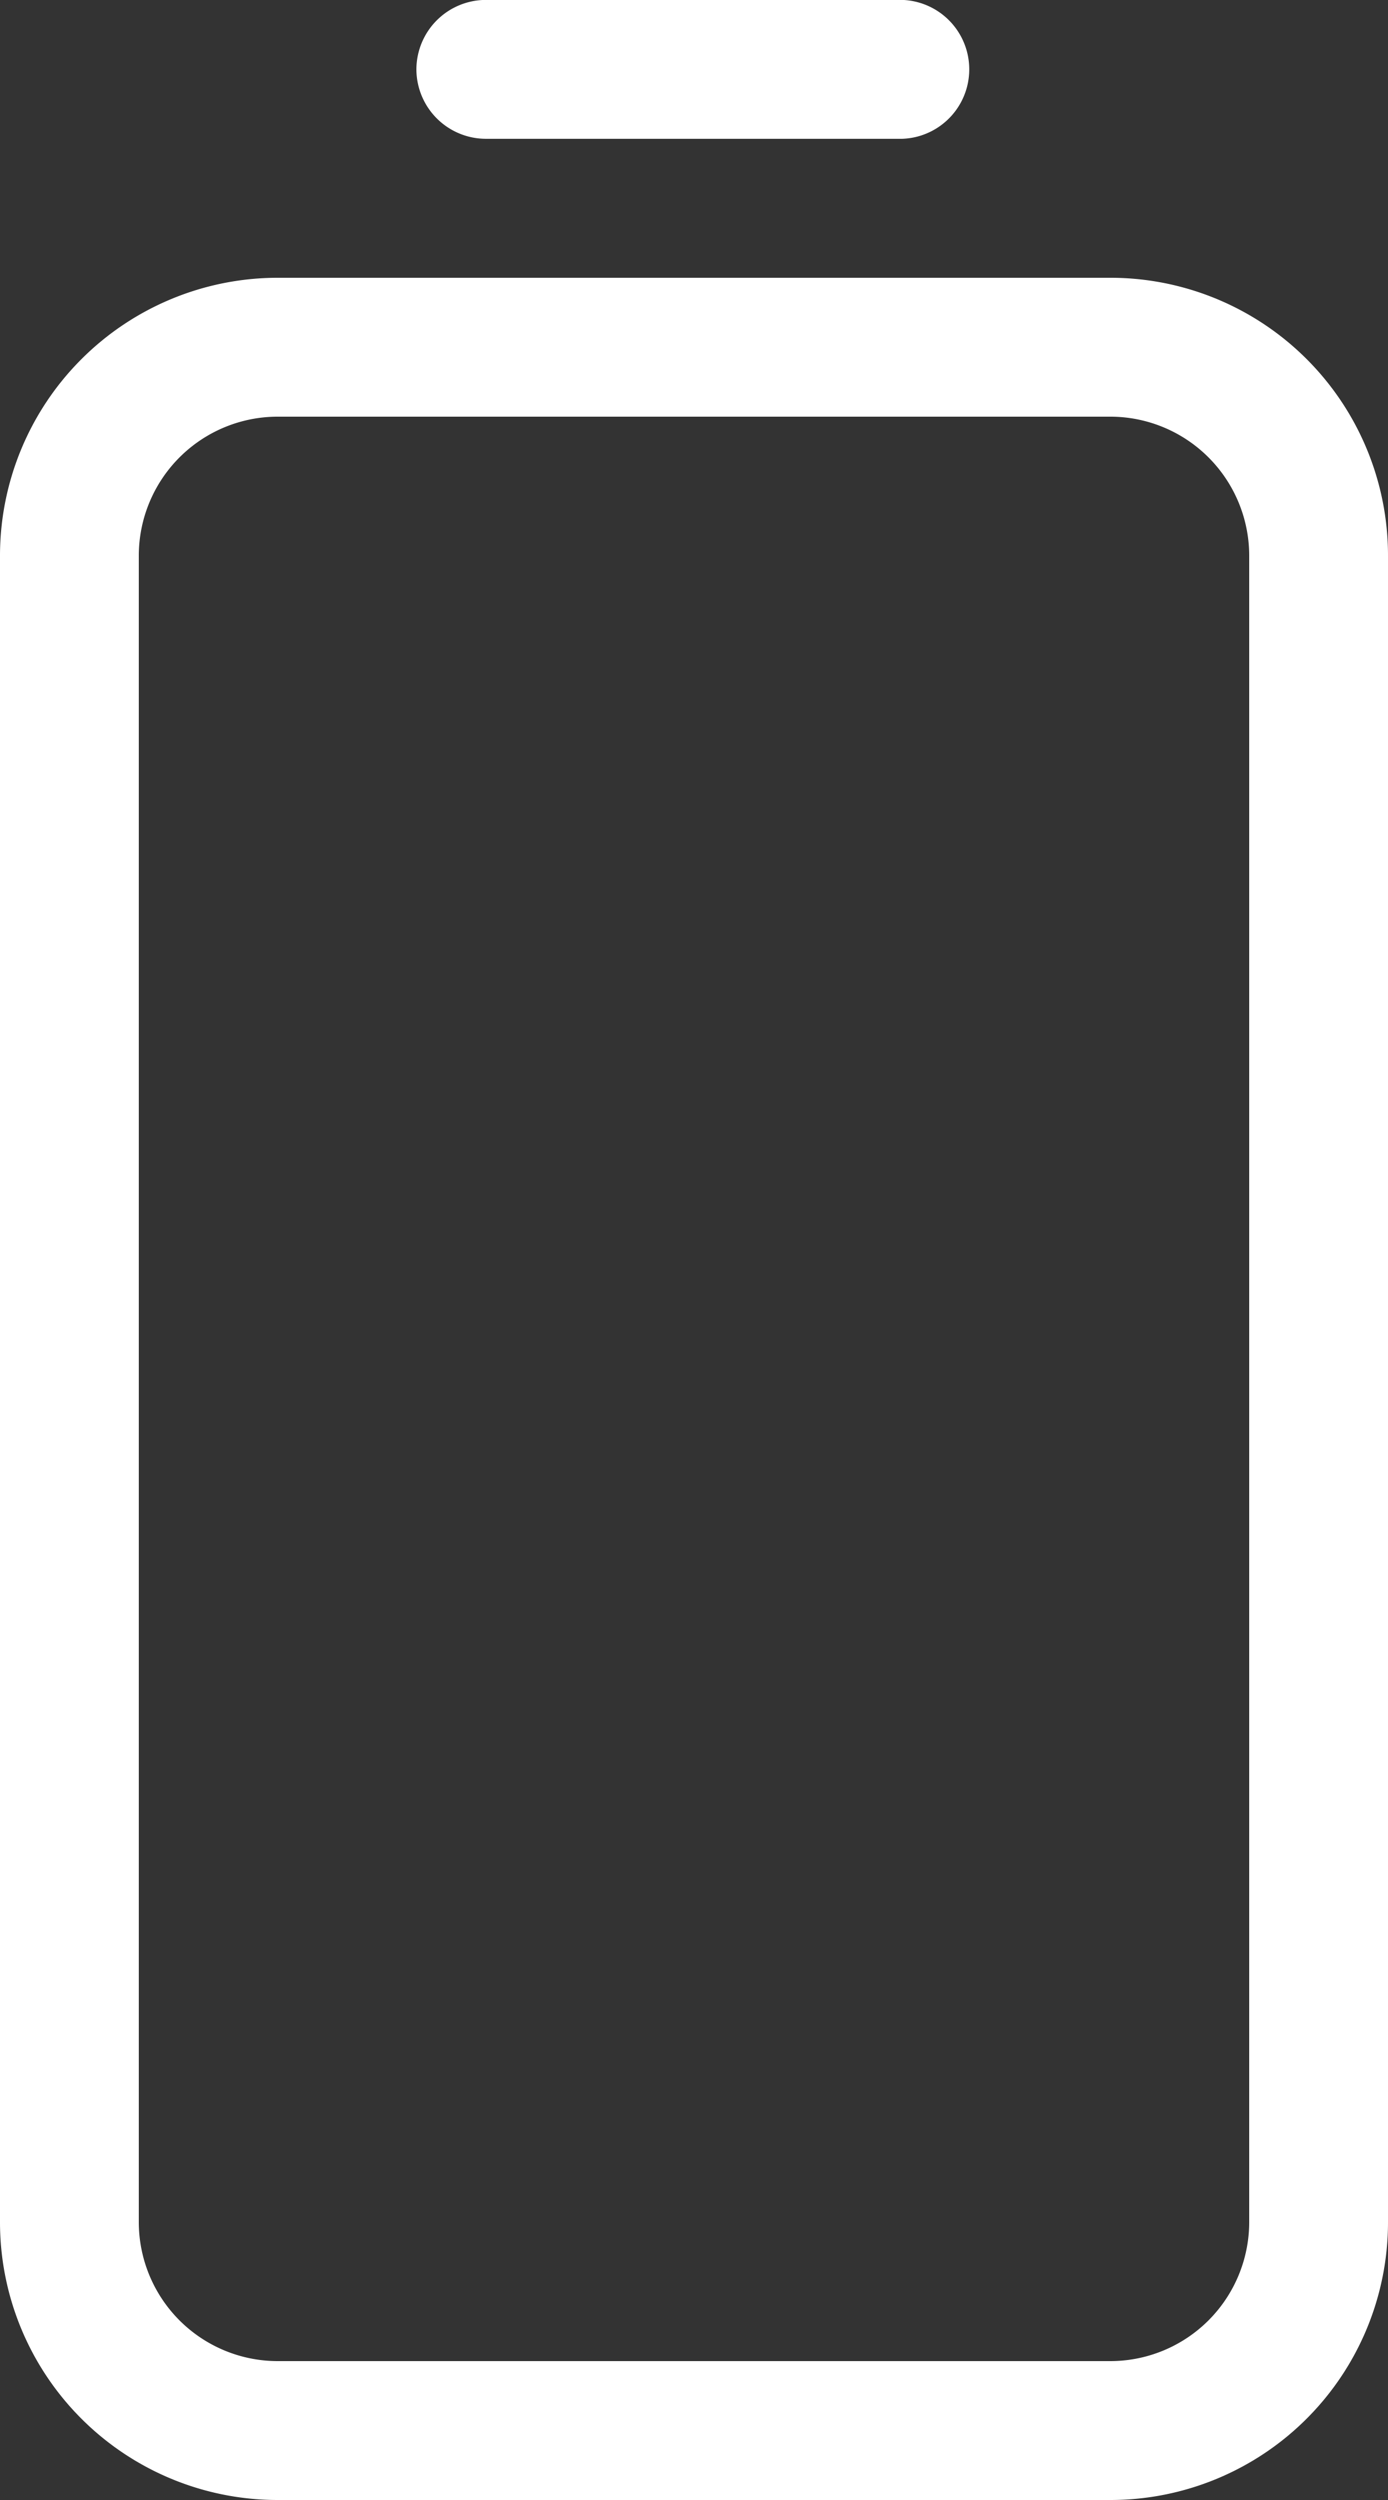 <svg xmlns="http://www.w3.org/2000/svg" width="16.25" height="29.25" viewBox="0 0 16.25 29.25">
  <rect x="0" y="0" width="16.25" height="29.25" fill="#333333" stroke="none"/>
  <path id="Path_348" data-name="Path 348" d="M33.125,5.125h-19.5a3.251,3.251,0,0,0-3.25,3.25v9.75a3.25,3.25,0,0,0,3.25,3.25h19.5a3.25,3.25,0,0,0,3.25-3.25V8.375A3.253,3.253,0,0,0,33.125,5.125Zm1.625,13a1.627,1.627,0,0,1-1.625,1.625h-19.5A1.627,1.627,0,0,1,12,18.125V8.375A1.627,1.627,0,0,1,13.625,6.75h19.5A1.627,1.627,0,0,1,34.75,8.375ZM38.813,10a.815.815,0,0,0-.812.813v4.875a.813.813,0,0,0,1.625,0V10.813A.815.815,0,0,0,38.813,10Z" transform="translate(-5.125 39.625) rotate(-90)" fill="#fff"/>
</svg>
